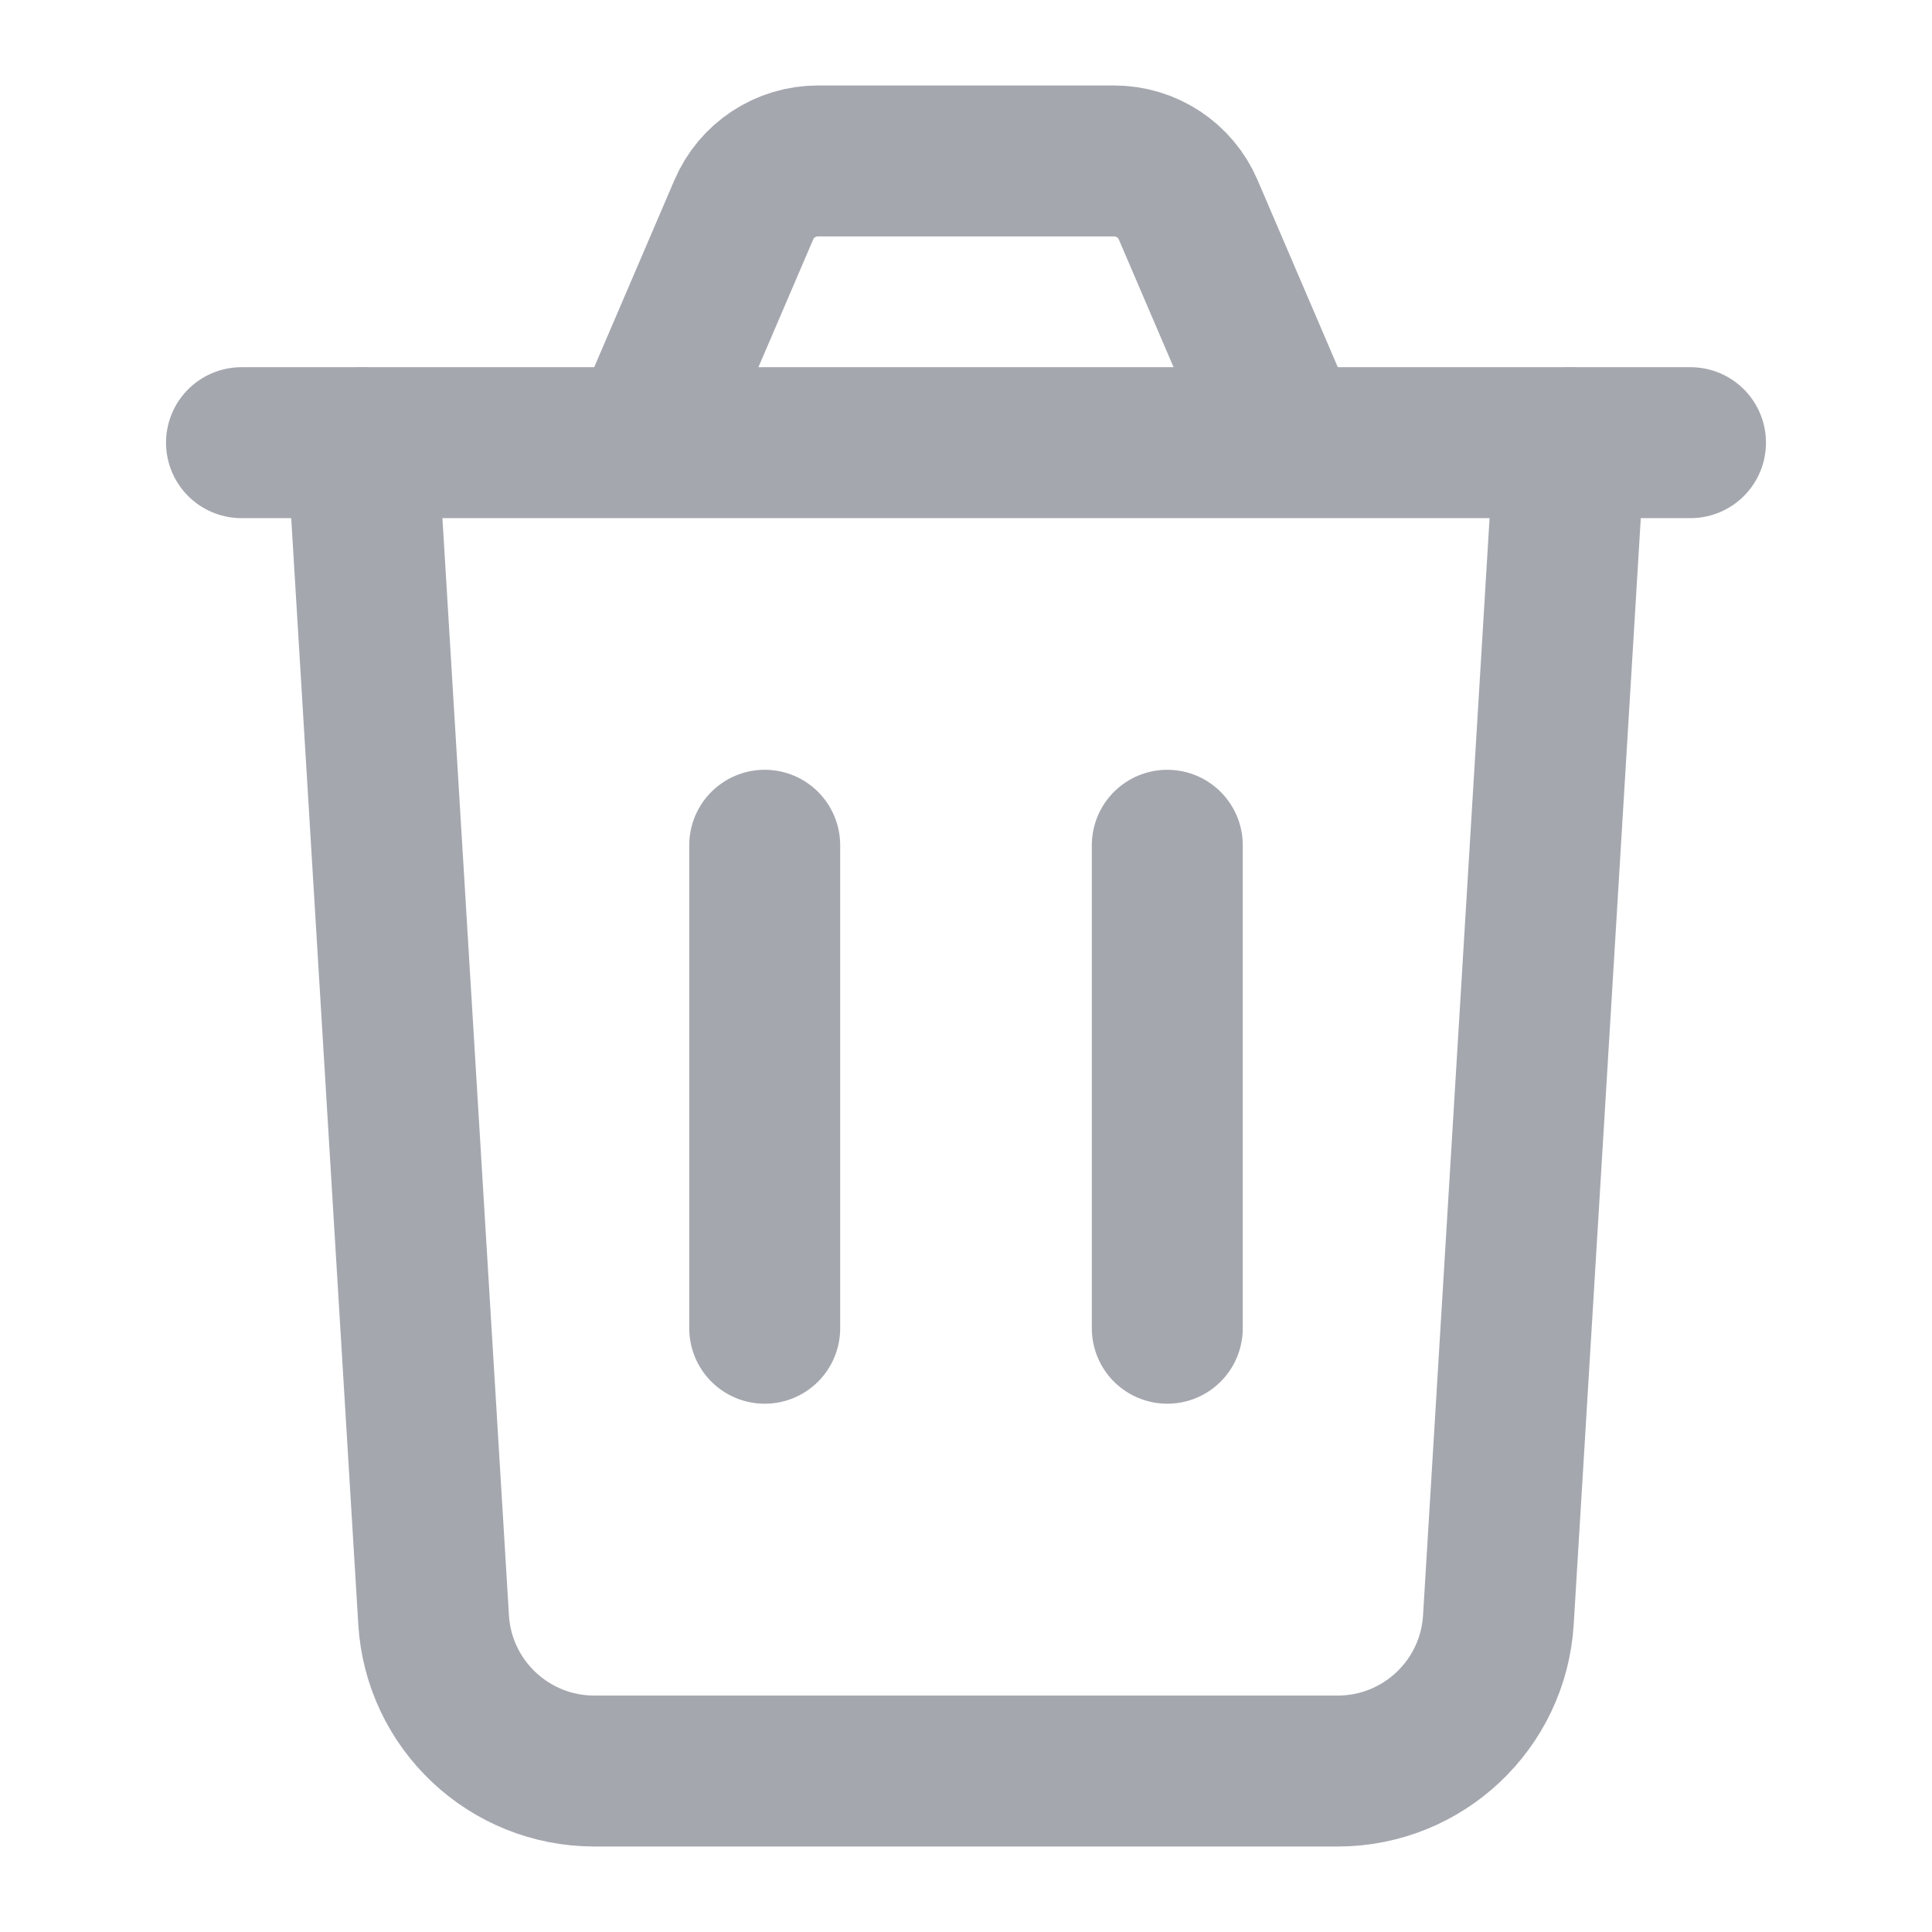 <svg width="16" height="16" viewBox="0 0 16 16" fill="none" xmlns="http://www.w3.org/2000/svg">
    <path d="M13 3.667L12.409 13.414C12.367 14.118 11.783 14.667 11.078 14.667H4.922C4.217 14.667 3.633 14.118 3.591 13.414L3 3.667" stroke="#A4A7AE" stroke-width="1.25" stroke-linecap="round" stroke-linejoin="round"/>
    <path d="M2 3.666H5.333M5.333 3.666L6.16 1.737C6.265 1.492 6.506 1.333 6.773 1.333H9.227C9.494 1.333 9.735 1.492 9.84 1.737L10.667 3.666M5.333 3.666H10.667M14 3.666H10.667" stroke="#A4A7AE" stroke-width="1.25" stroke-linecap="round" stroke-linejoin="round"/>
    <path d="M6.333 11V7" stroke="#A4A7AE" stroke-width="1.25" stroke-linecap="round" stroke-linejoin="round"/>
    <path d="M9.667 11V7" stroke="#A4A7AE" stroke-width="1.25" stroke-linecap="round" stroke-linejoin="round"/>
</svg>
